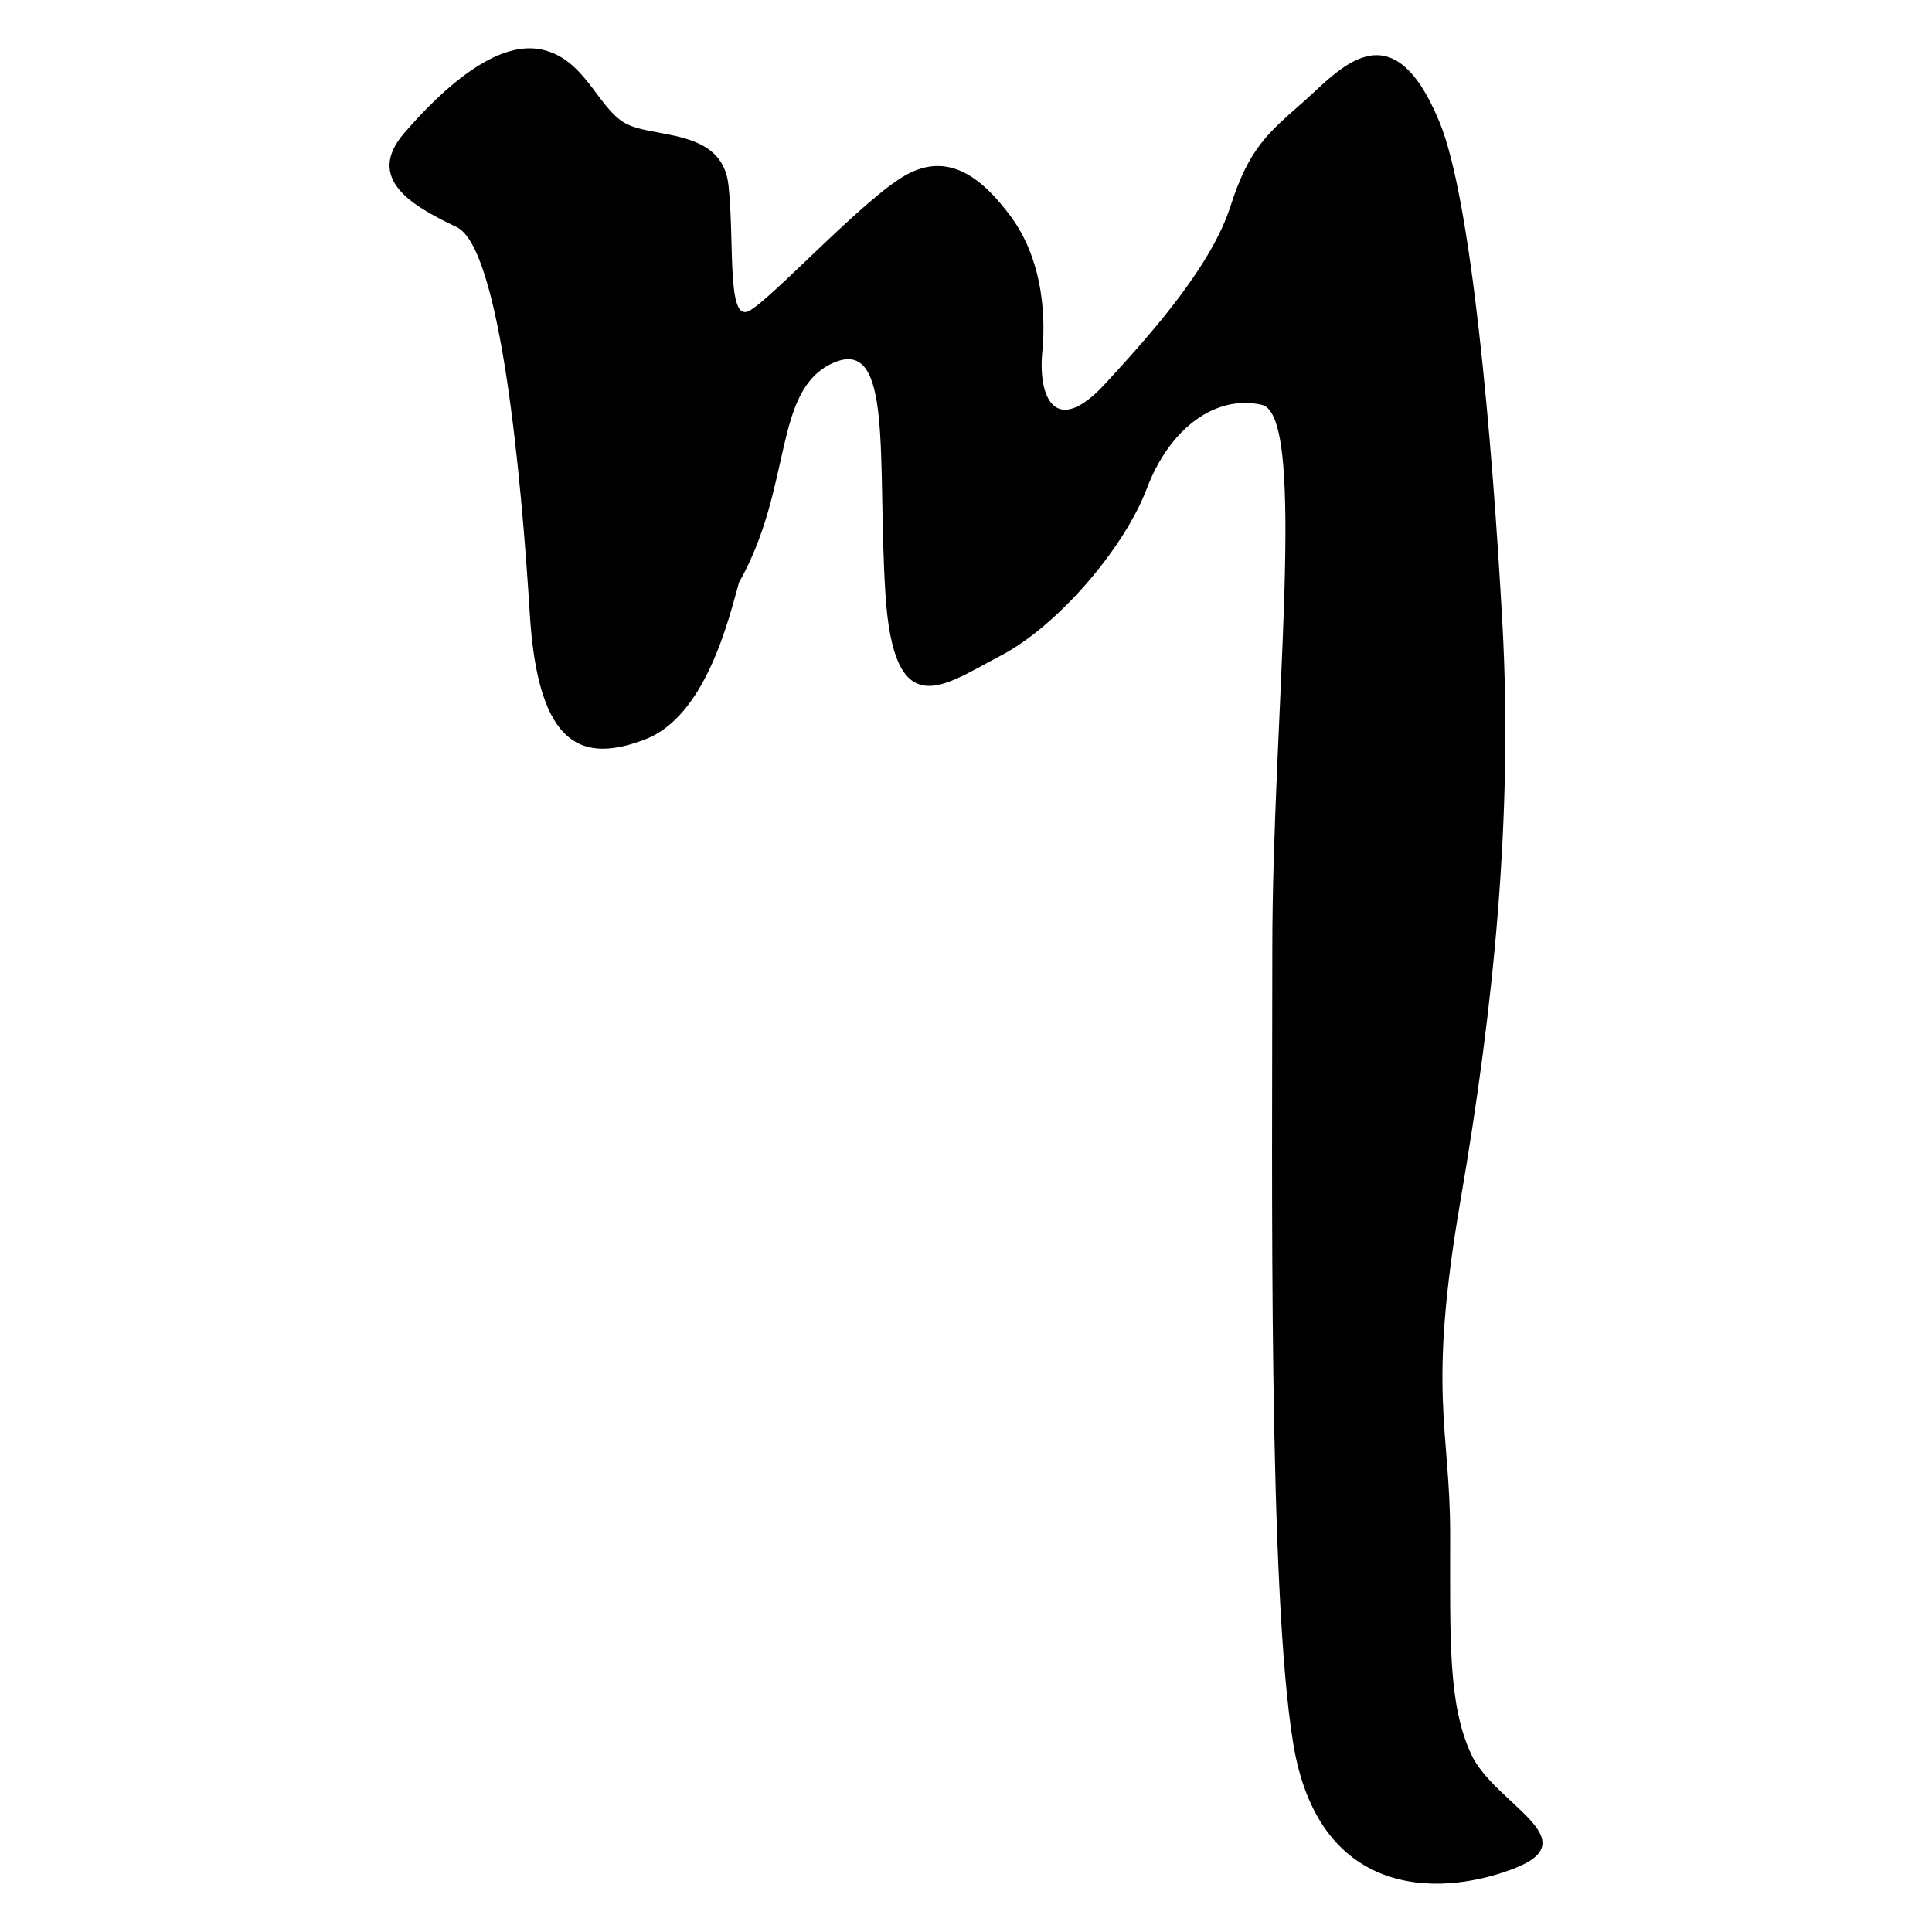 <?xml version="1.0" encoding="utf-8"?>
<!-- Generator: Adobe Illustrator 16.0.3, SVG Export Plug-In . SVG Version: 6.00 Build 0)  -->
<!DOCTYPE svg PUBLIC "-//W3C//DTD SVG 1.1//EN" "http://www.w3.org/Graphics/SVG/1.1/DTD/svg11.dtd">
<svg version="1.1" id="Layer_1" xmlns="http://www.w3.org/2000/svg" xmlns:xlink="http://www.w3.org/1999/xlink" x="0px" y="0px"
	 width="113.386px" height="113.386px" viewBox="0 0 113.386 113.386" enable-background="new 0 0 113.386 113.386"
	 xml:space="preserve">
<path fill-rule="evenodd" clip-rule="evenodd" d="M86.333,102.938c-1.349-2.944-1.226-6.628-1.226-12.887
	c0-6.262-1.351-8.228,0.614-19.644c1.963-11.416,3.067-22.587,2.455-33.758c-0.614-11.169-1.838-24.968-3.684-29.461
	c-2.822-6.875-5.892-3.069-7.979-1.229c-2.085,1.843-3.192,2.702-4.296,6.139s-4.42,7.243-7.365,10.435
	c-2.947,3.191-3.929,0.736-3.684-1.841c0.247-2.58-0.123-5.646-1.841-7.979c-1.718-2.332-3.684-3.806-6.139-2.455
	c-2.455,1.349-7.854,7.243-9.206,7.979c-1.352,0.737-0.859-3.929-1.229-7.367c-0.367-3.437-4.541-2.7-6.136-3.682
	c-1.596-0.981-2.333-3.806-4.91-4.296c-2.577-0.491-5.647,2.208-7.979,4.91c-2.333,2.7,0.49,4.296,3.069,5.524
	c2.578,1.227,3.804,14.73,4.296,22.71c0.492,7.979,3.192,8.714,6.75,7.365c3.562-1.352,4.91-6.998,5.524-9.208
	c3.192-5.647,1.966-11.294,5.524-12.89c3.559-1.596,2.578,5.646,3.07,13.504c0.489,7.856,3.437,5.402,6.75,3.684
	c3.314-1.719,7.243-6.261,8.594-9.82c1.349-3.562,4.051-5.524,6.751-4.912c2.702,0.614,0.614,18.291,0.614,31.918
	c0,13.626-0.245,37.687,1.227,46.647c1.473,8.962,8.349,9.084,12.889,7.365C93.332,107.973,87.685,105.885,86.333,102.938z"/>
</svg>

